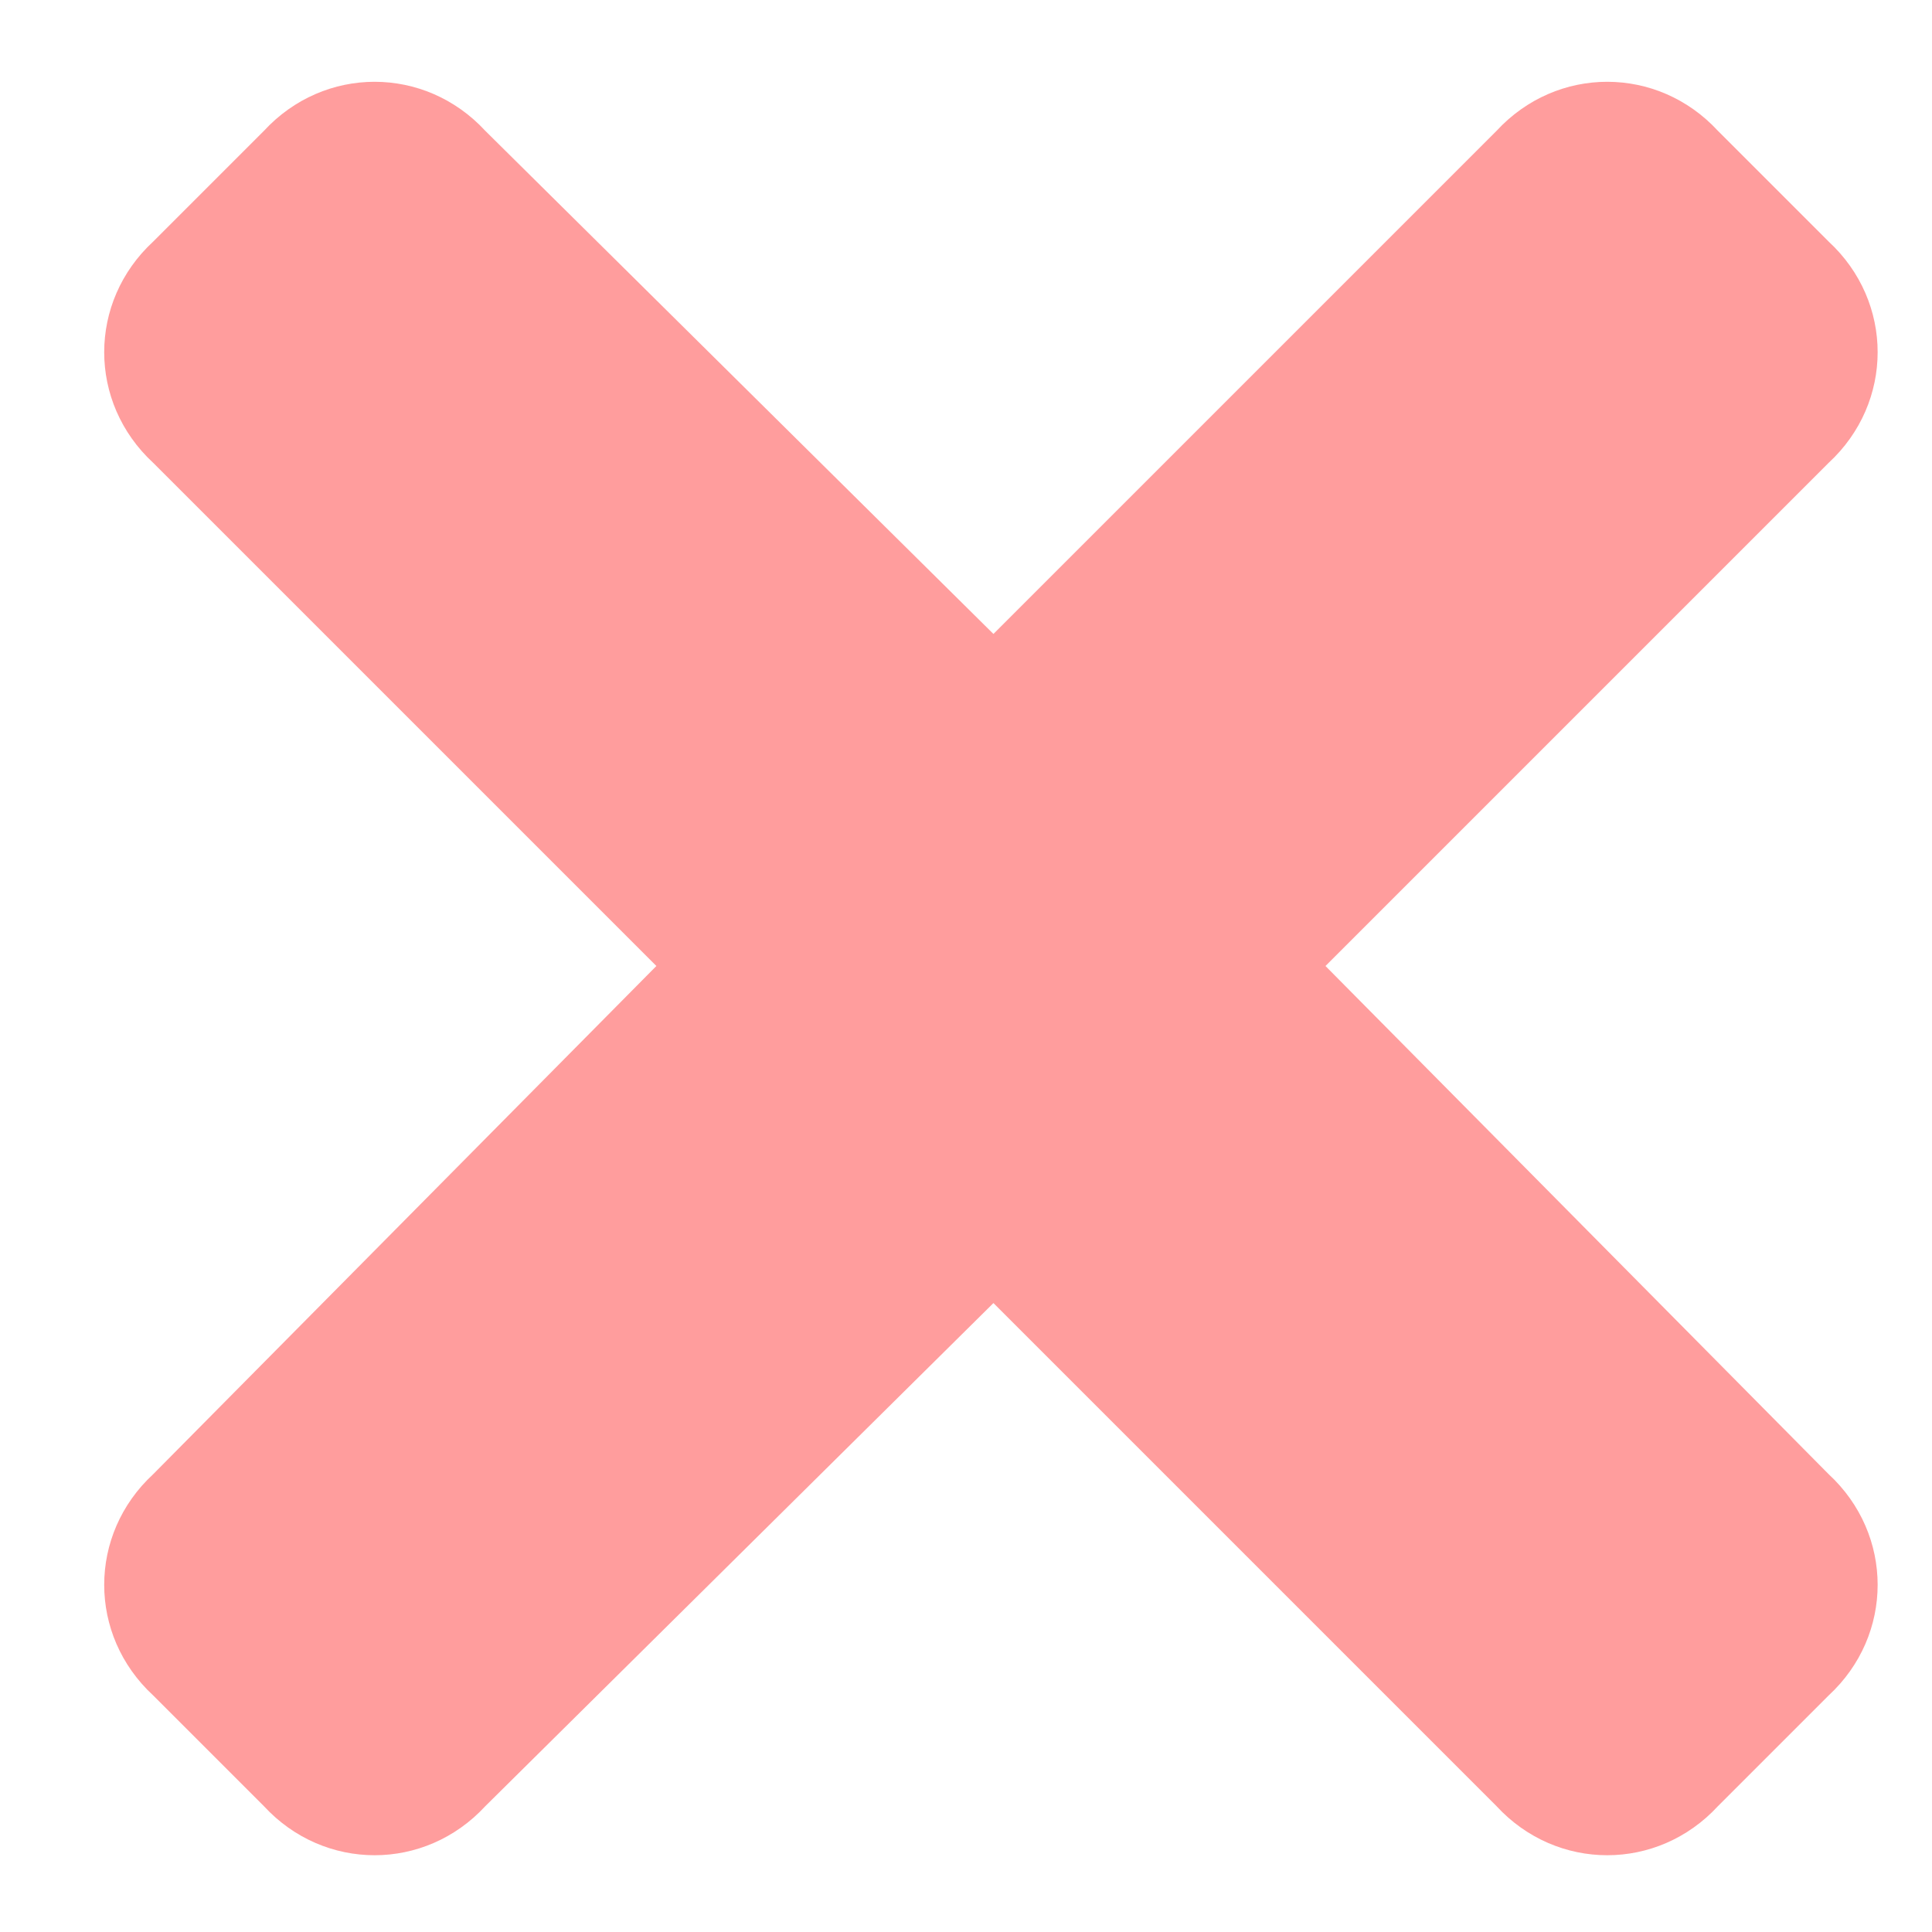 <svg width="15" height="15" viewBox="0 0 15 15" fill="none" xmlns="http://www.w3.org/2000/svg">
<path d="M10.291 7.5L14.197 3.594C14.705 3.125 14.705 2.344 14.197 1.875L13.338 1.016C12.869 0.508 12.088 0.508 11.619 1.016L7.713 4.922L3.768 1.016C3.299 0.508 2.518 0.508 2.049 1.016L1.19 1.875C0.682 2.344 0.682 3.125 1.19 3.594L5.096 7.5L1.19 11.445C0.682 11.914 0.682 12.695 1.19 13.164L2.049 14.023C2.518 14.531 3.299 14.531 3.768 14.023L7.713 10.117L11.619 14.023C12.088 14.531 12.869 14.531 13.338 14.023L14.197 13.164C14.705 12.695 14.705 11.914 14.197 11.445L10.291 7.5Z" fill="#FF9D9D"/>
</svg>
